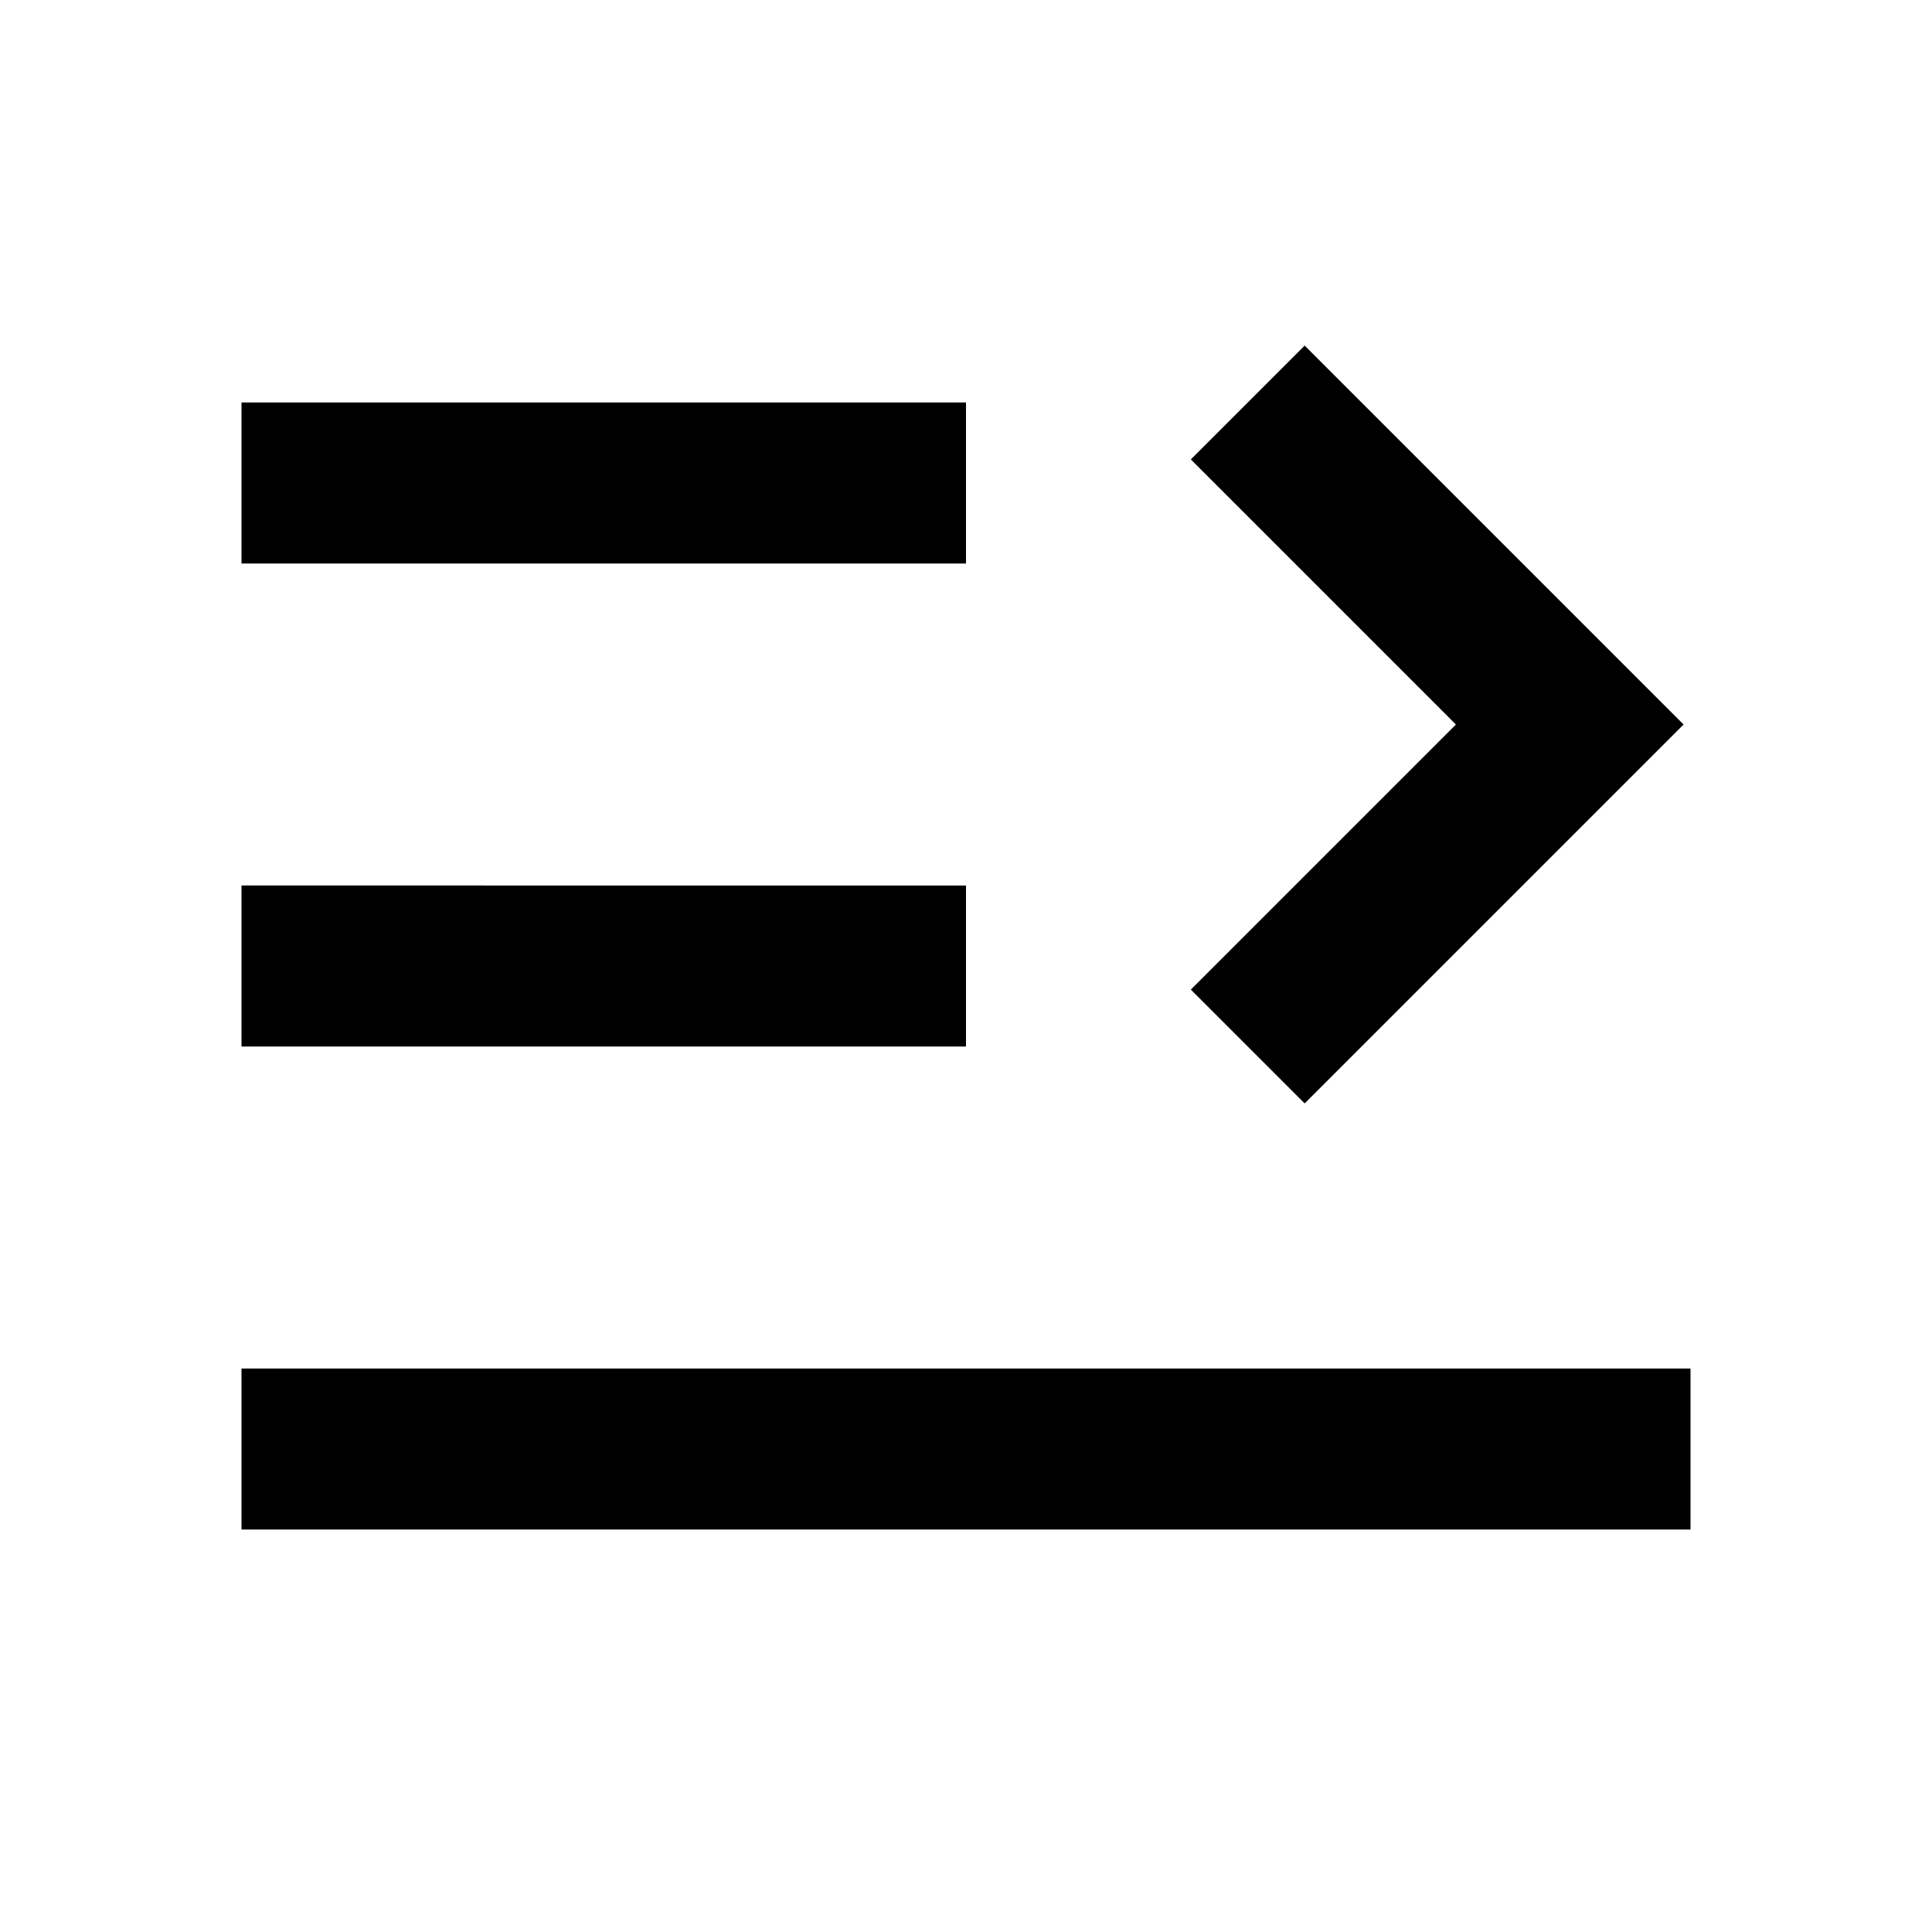 <svg xmlns="http://www.w3.org/2000/svg" width="24" height="24" fill="none">
  <path
    fill="currentColor"
    d="M14.793 5.707 18.086 9l-3.293 3.293 1.414 1.414L20.914 9l-4.707-4.707zM3 7h9V5H3zm0 12v-2h18v2zm0-6h9v-2H3z"
  />
</svg>
